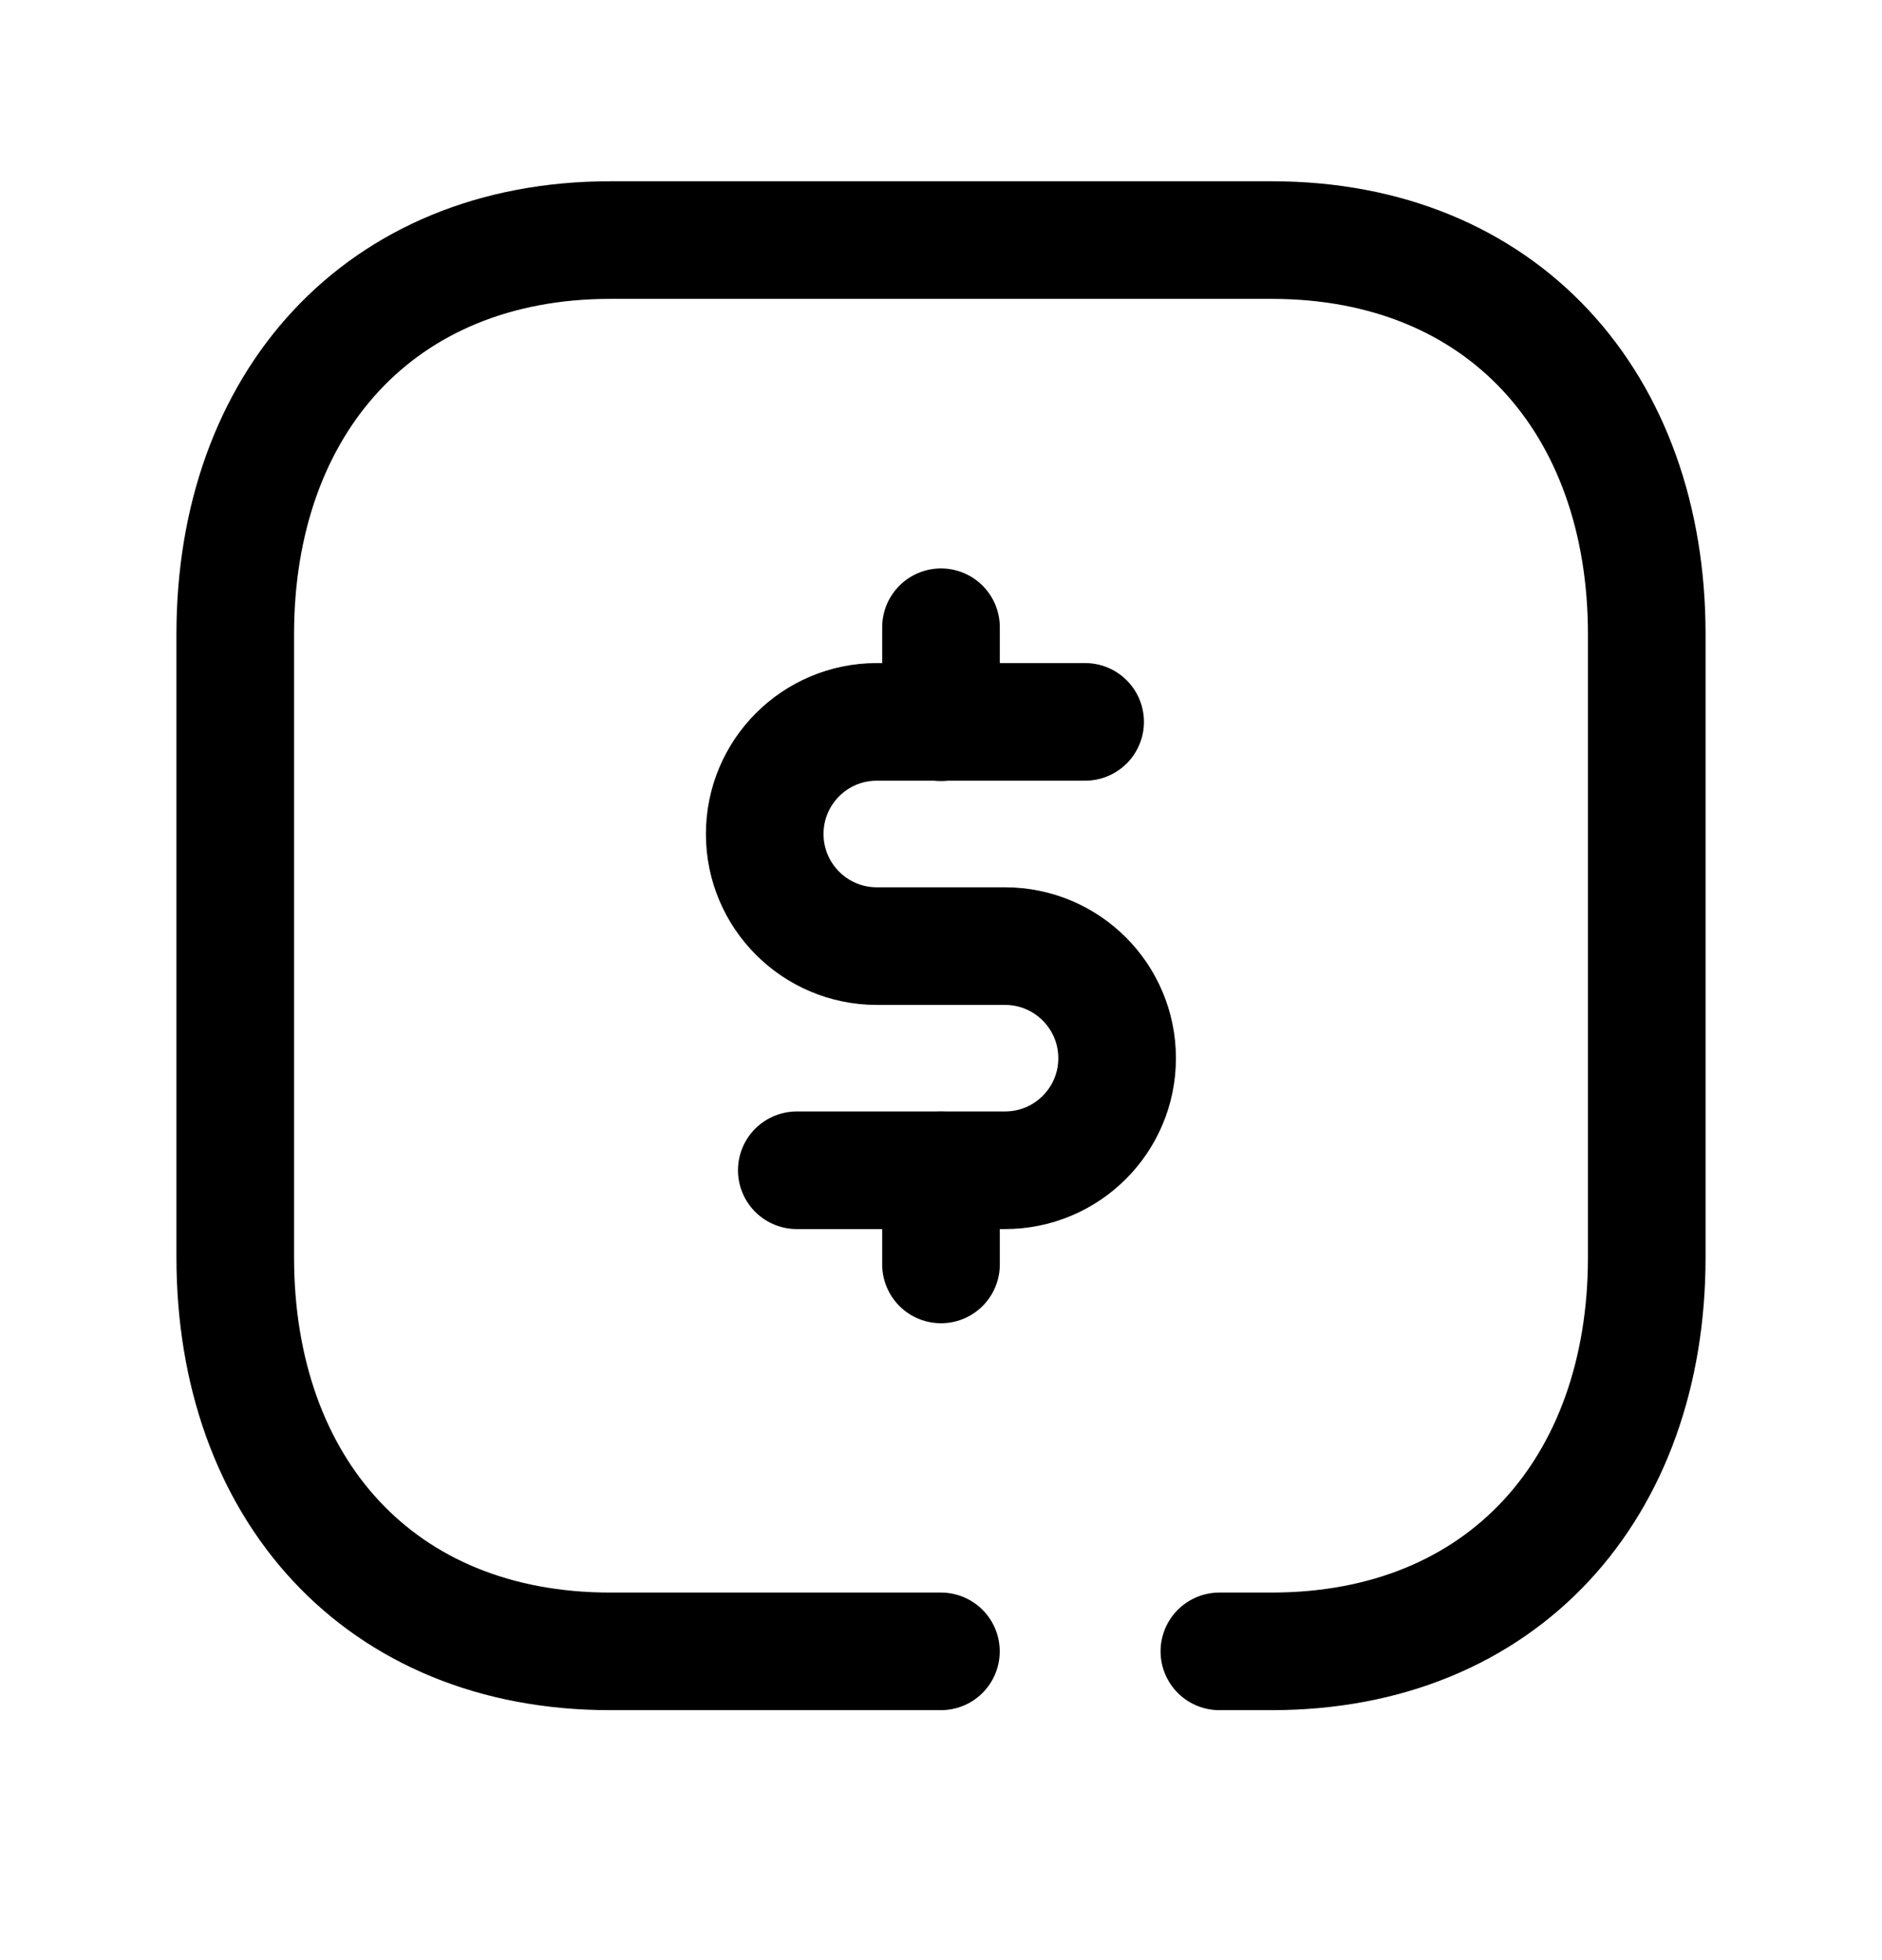 <svg width="24" height="25" viewBox="0 0 24 25" fill="none" xmlns="http://www.w3.org/2000/svg">
<path d="M13.838 9.207H11.182C10.392 9.207 9.752 9.847 9.752 10.637C9.752 11.426 10.392 12.067 11.182 12.067H12.816C13.606 12.067 14.246 12.707 14.246 13.497C14.246 14.286 13.606 14.926 12.816 14.926H10.161" stroke="black" stroke-width="1.5" stroke-linecap="round" stroke-linejoin="round"/>
<path d="M12 14.927V16.127M12 8V9.211" stroke="black" stroke-width="1.5" stroke-linecap="round" stroke-linejoin="round"/>
<path d="M11.999 21.062H7.782C4.834 21.062 3 18.981 3 16.036V8.089C3 5.144 4.843 3.062 7.782 3.062H16.217C19.165 3.062 21 5.144 21 8.089V16.036C21 18.981 19.165 21.062 16.216 21.062H15.55" stroke="black" stroke-width="1.5" stroke-linecap="round" stroke-linejoin="round"/>
</svg>